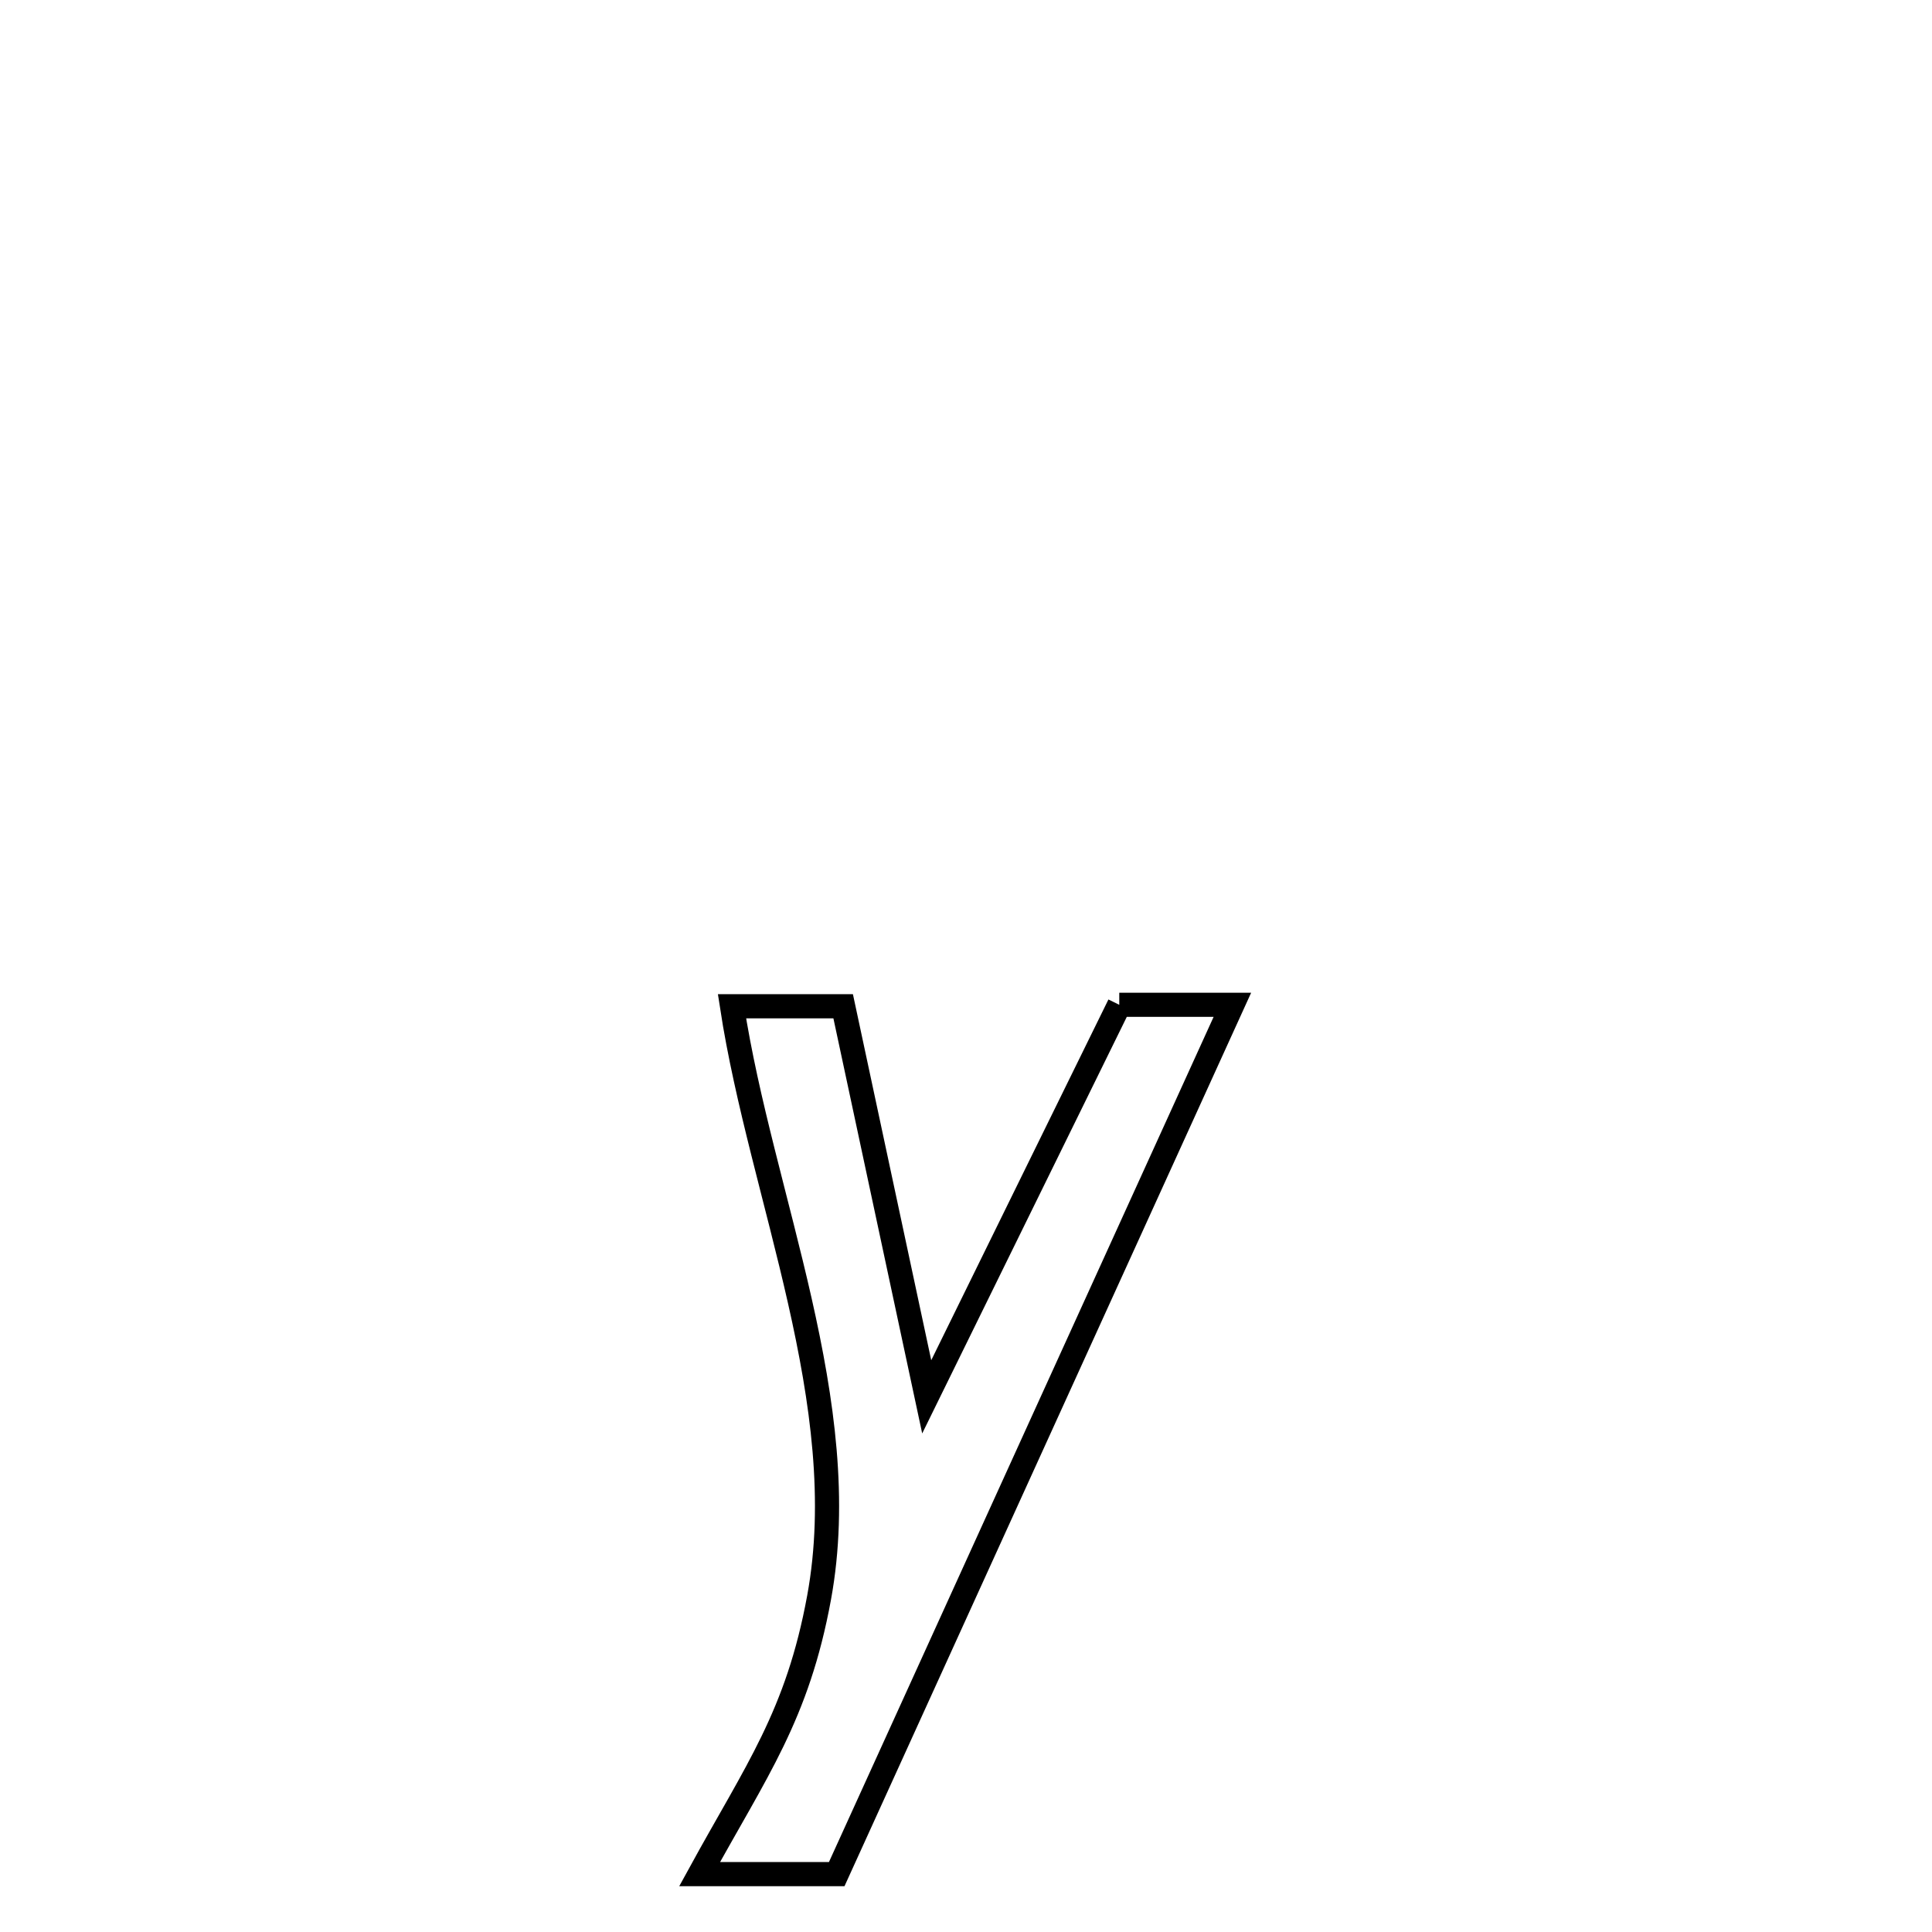 <svg xmlns="http://www.w3.org/2000/svg" viewBox="0.0 0.0 24.0 24.0" height="200px" width="200px"><path fill="none" stroke="black" stroke-width=".3" stroke-opacity="1.0"  filling="0" d="M13.904 12.482 L13.904 12.482 C14.372 12.482 14.84 12.482 15.309 12.482 L15.309 12.482 C14.489 14.282 13.67 16.082 12.851 17.882 C12.032 19.681 11.213 21.481 10.394 23.281 L10.394 23.281 C9.826 23.281 9.259 23.281 8.691 23.281 L8.691 23.281 C9.397 21.991 9.906 21.312 10.175 19.846 C10.616 17.442 9.457 14.87 9.093 12.5 L9.093 12.5 C9.553 12.5 10.014 12.5 10.474 12.5 L10.474 12.5 C10.82 14.117 11.166 15.734 11.512 17.352 L11.512 17.352 C12.309 15.728 13.107 14.105 13.904 12.482 L13.904 12.482"></path></svg>
